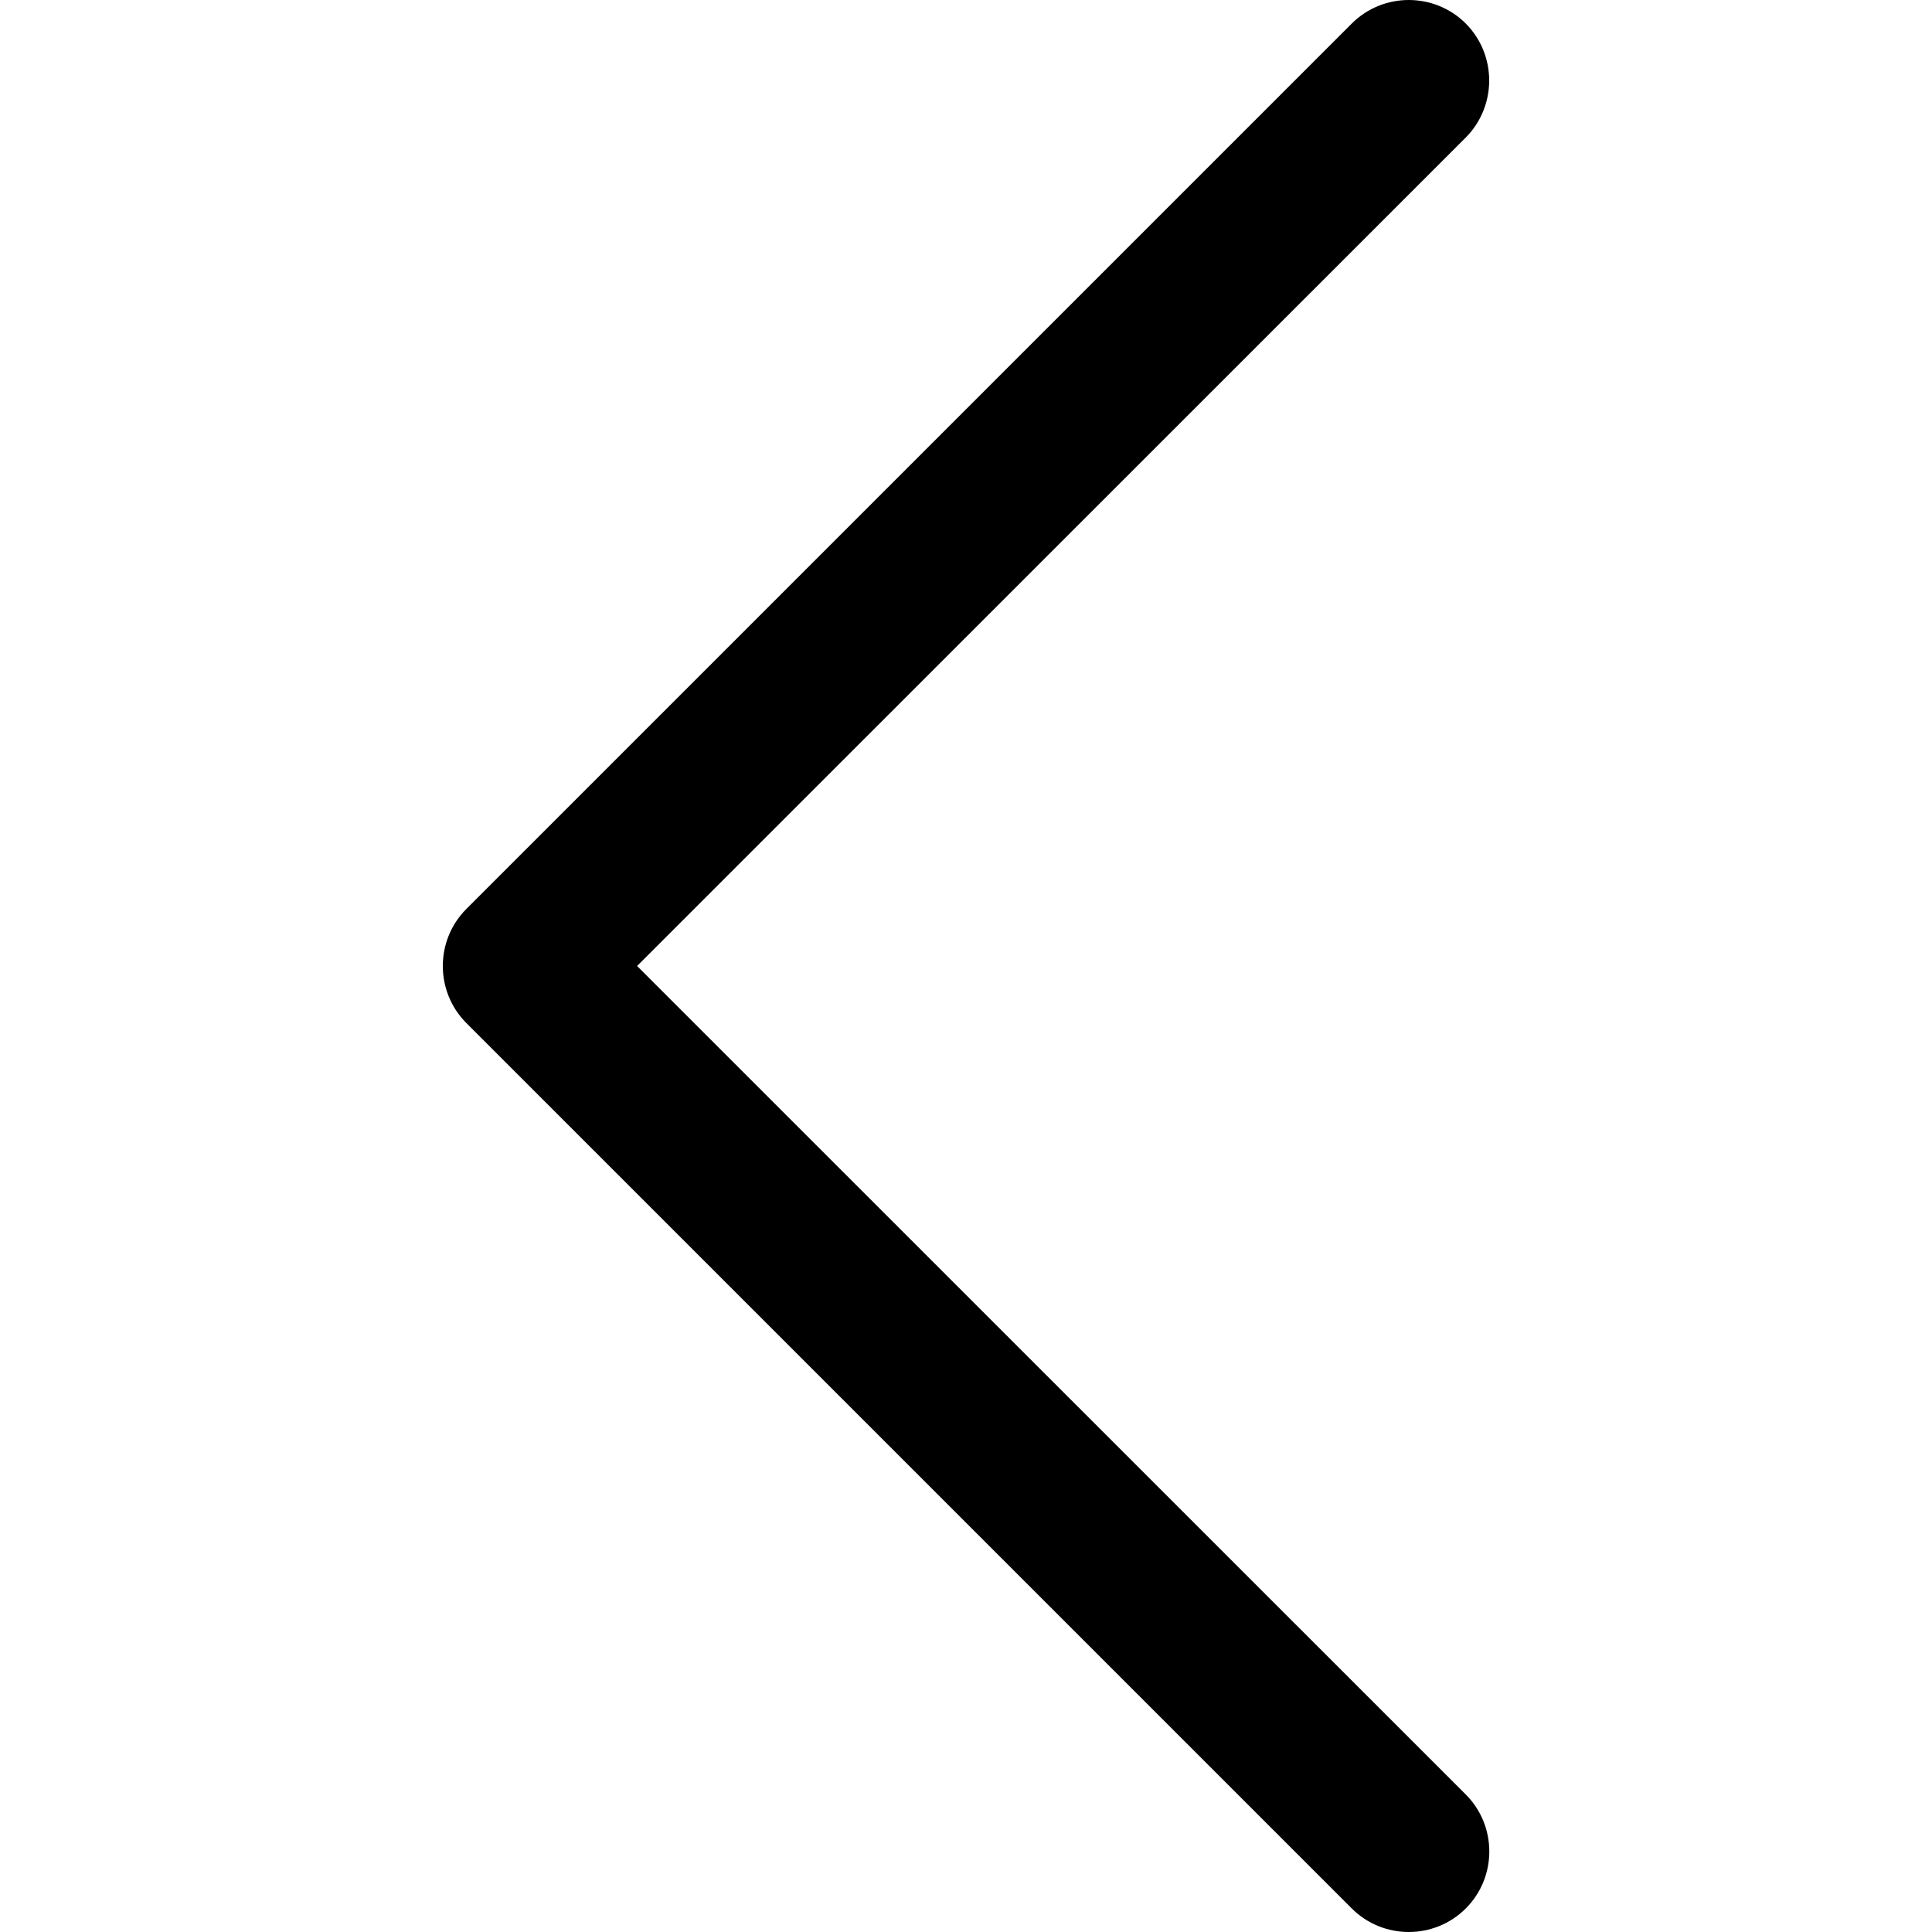 <svg width="50" height="50" viewBox="0 0 50 50" fill="none" xmlns="http://www.w3.org/2000/svg">
<path d="M16.488 25L37.934 3.559C38.742 2.746 38.742 1.422 37.934 0.609C37.121 -0.203 35.797 -0.203 34.984 0.609L12.066 23.527C11.258 24.34 11.258 25.66 12.066 26.473L34.984 49.391C35.797 50.203 37.121 50.203 37.934 49.391C38.746 48.578 38.746 47.254 37.934 46.441L16.488 25Z" fill="black"/>
</svg>

